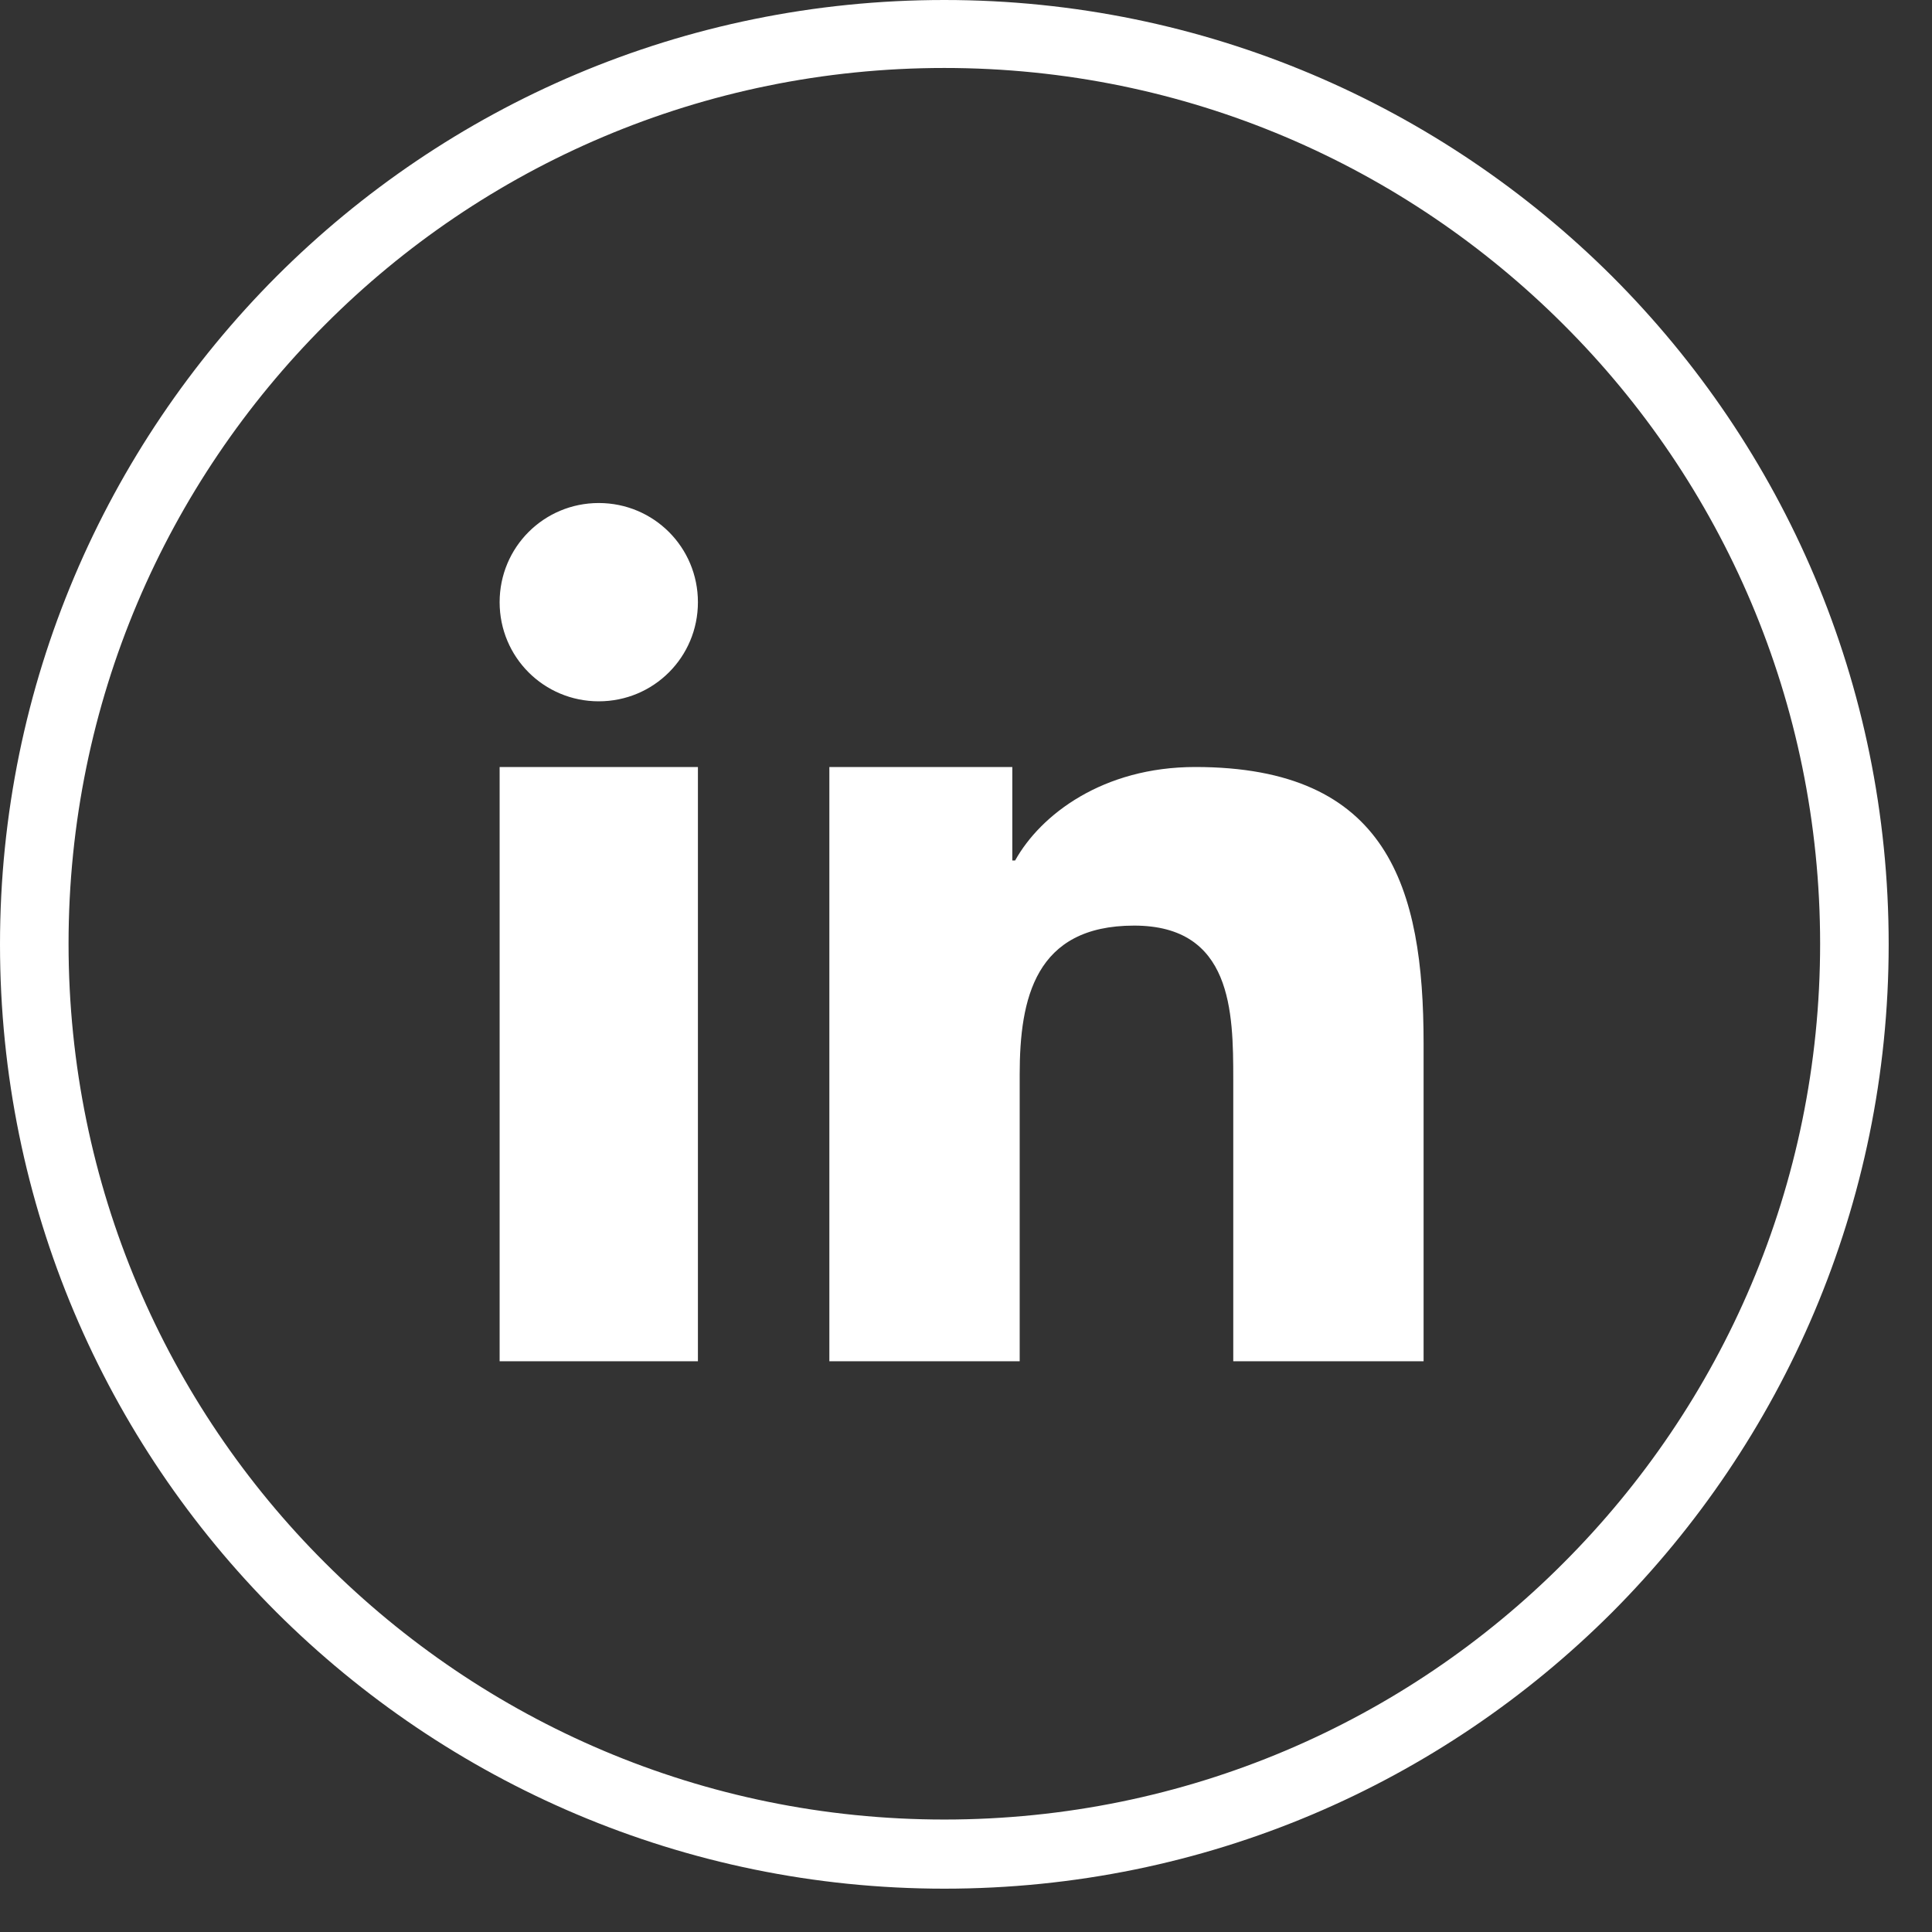 <svg width="33" height="33" viewBox="0 0 33 33" fill="none" xmlns="http://www.w3.org/2000/svg">
<rect x="0" y="0" width="33" height="33" fill="#333333" stroke="none"/>
<g clip-path="url(#clip0)">
<path fill-rule="evenodd" clip-rule="evenodd" d="M14.175 13.101H17.291V14.698H17.339C17.775 13.914 18.839 13.101 20.416 13.101C23.706 13.101 24.316 15.153 24.316 17.823V23.251H21.065V18.433C21.065 17.281 21.045 15.81 19.371 15.81C17.678 15.81 17.417 17.059 17.417 18.355V23.251H14.166V13.101H14.175ZM16.13 0C20.581 0 24.616 1.809 27.538 4.722C30.46 7.644 32.26 11.669 32.26 16.13C32.26 20.581 30.45 24.616 27.538 27.538C24.616 30.46 20.59 32.26 16.13 32.26C11.679 32.26 7.644 30.45 4.722 27.538C1.8 24.616 0 20.59 0 16.13C0 11.679 1.809 7.644 4.722 4.722C7.644 1.8 11.669 0 16.13 0ZM26.706 5.544C23.996 2.835 20.262 1.161 16.13 1.161C11.998 1.161 8.254 2.835 5.554 5.544C2.845 8.254 1.171 11.989 1.171 16.12C1.171 20.252 2.845 23.996 5.554 26.696C8.263 29.405 11.998 31.079 16.13 31.079C20.262 31.079 24.006 29.405 26.706 26.696C29.415 23.987 31.089 20.252 31.089 16.12C31.089 11.989 29.415 8.244 26.706 5.544ZM11.921 10.286C11.921 11.224 11.166 11.979 10.227 11.979C9.289 11.979 8.534 11.224 8.534 10.286C8.534 9.347 9.289 8.592 10.227 8.592C11.166 8.592 11.921 9.347 11.921 10.286ZM8.534 13.101H11.921V23.251H8.534V13.101Z" fill="white"/>
</g>
<defs>
<clipPath id="clip0">
<rect width="32.25" height="32.25" fill="white"/>
</clipPath>
</defs>
</svg>
